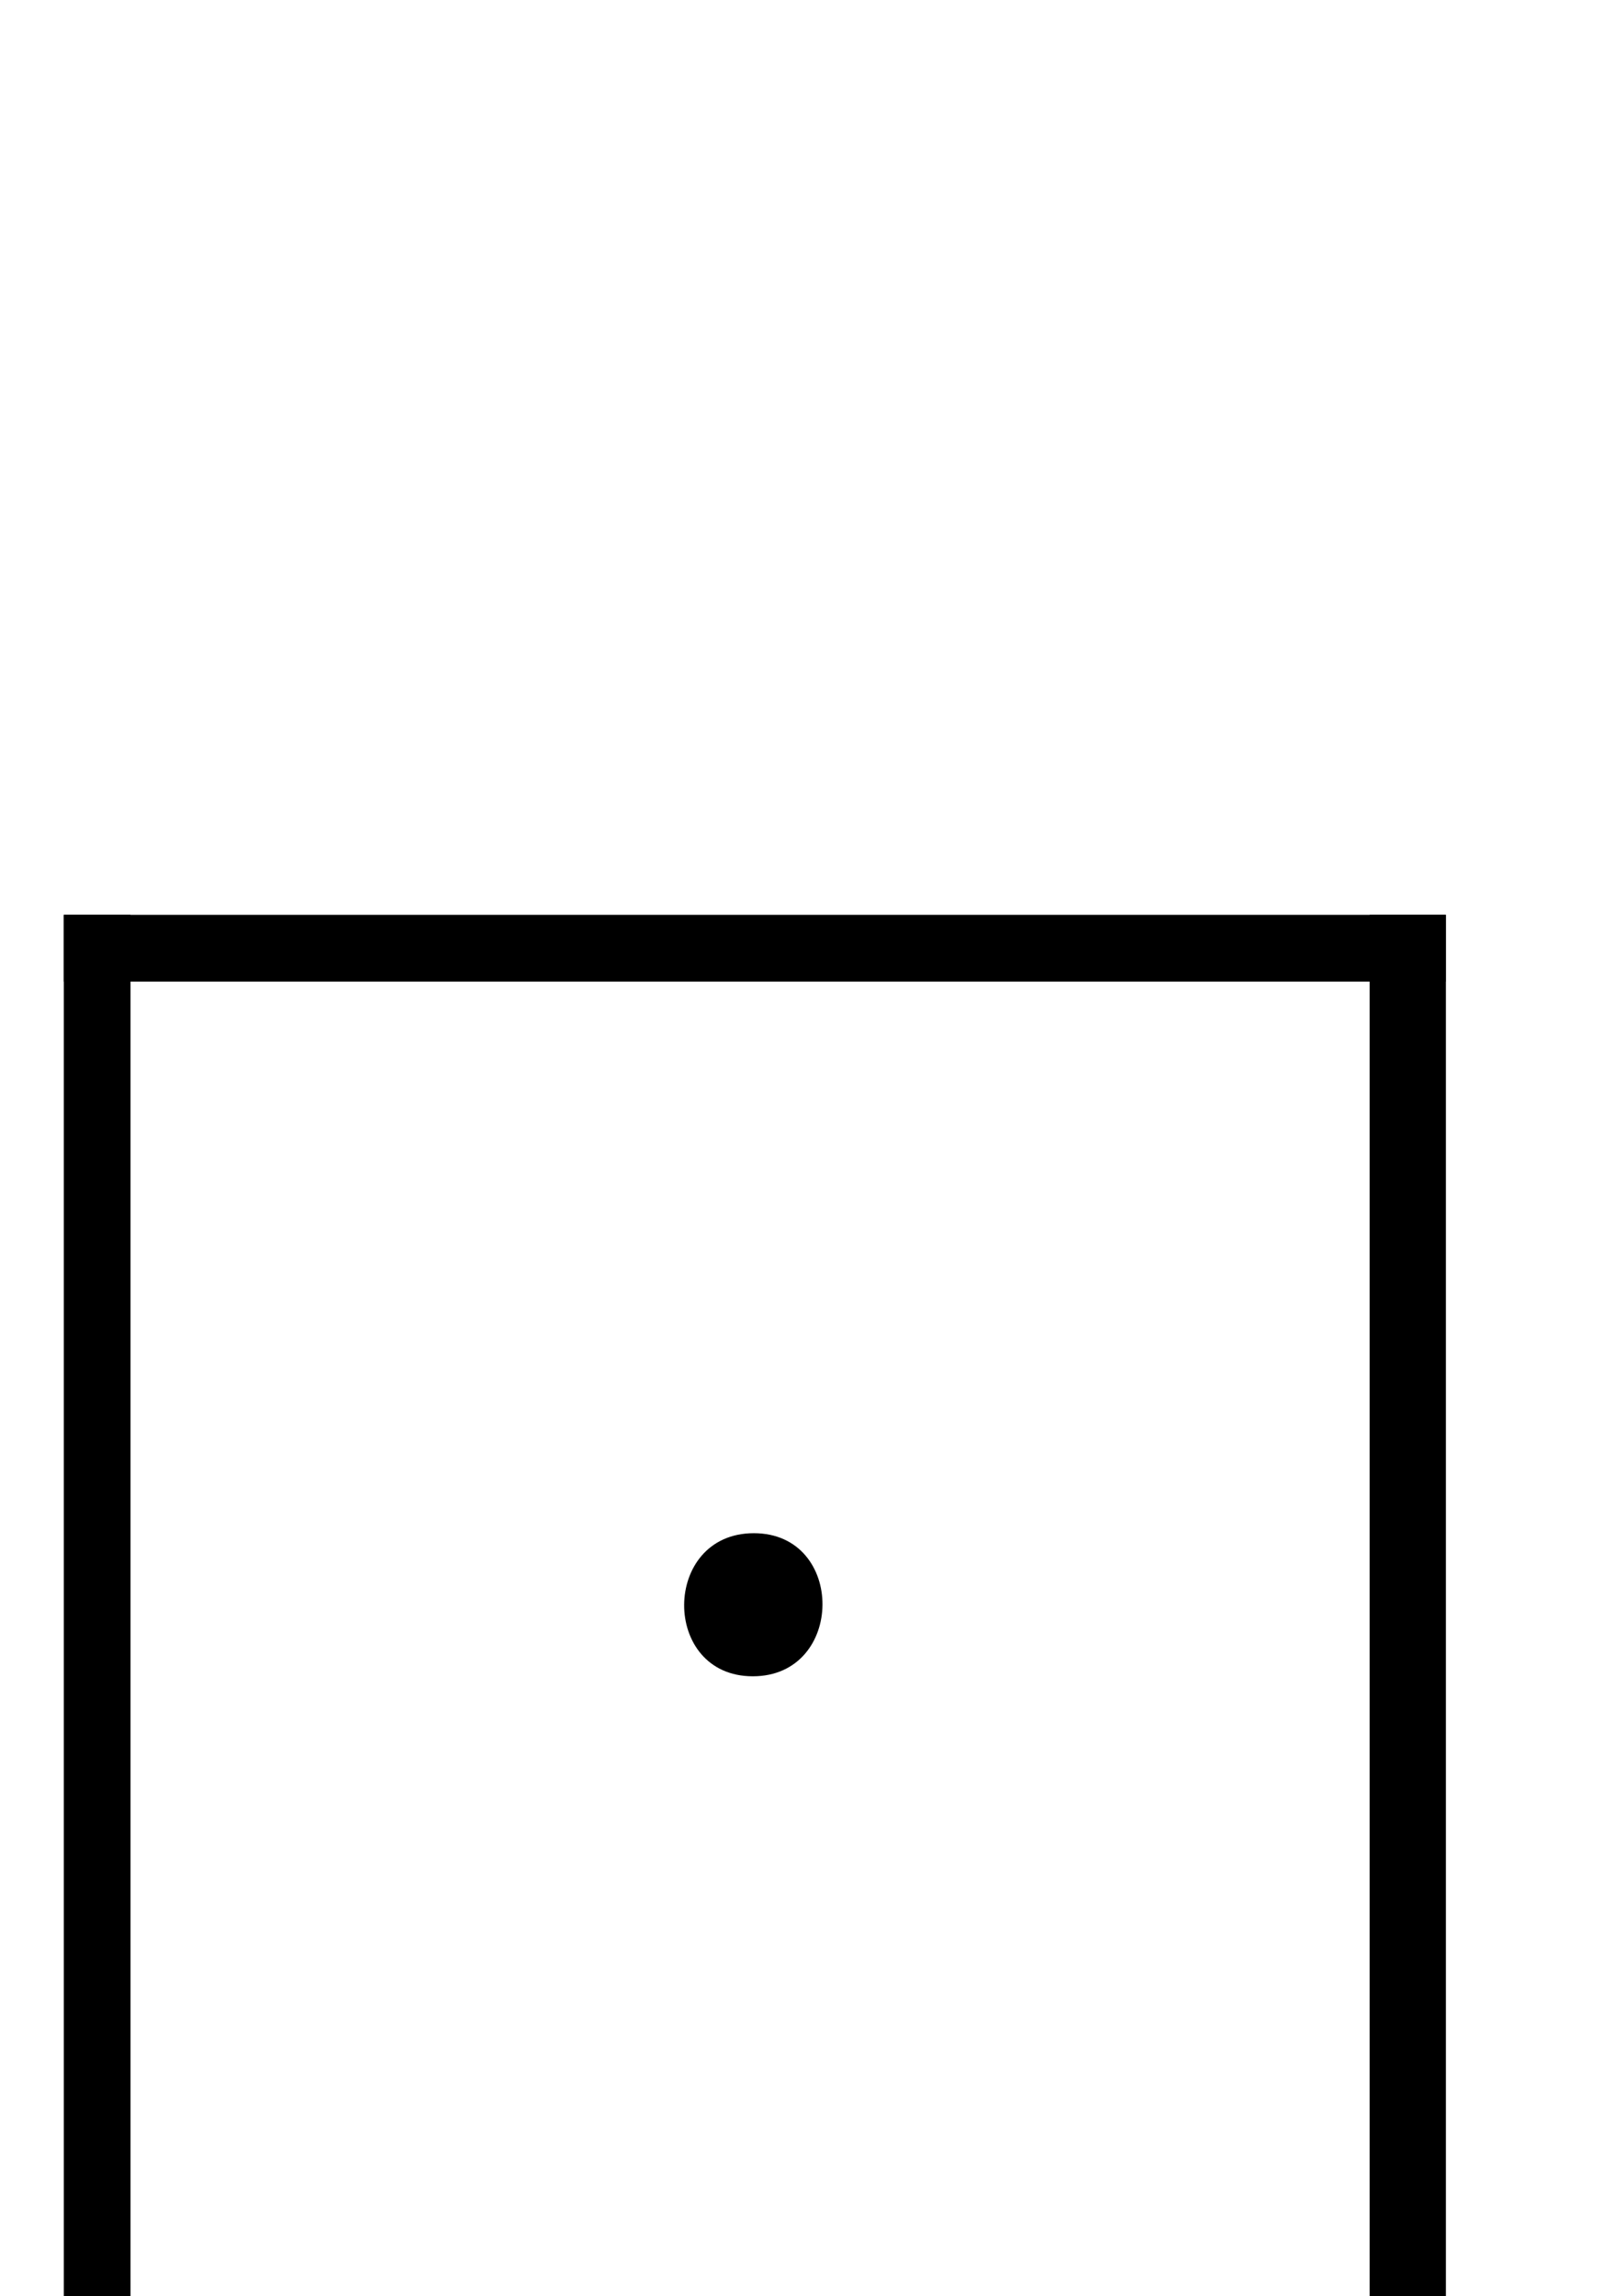 <?xml version="1.0" encoding="utf-8"?>
<!-- Generator: Adobe Illustrator 15.0.0, SVG Export Plug-In . SVG Version: 6.00 Build 0)  -->
<!DOCTYPE svg PUBLIC "-//W3C//DTD SVG 1.1//EN" "http://www.w3.org/Graphics/SVG/1.1/DTD/svg11.dtd">
<svg version="1.1" id="Layer_1" xmlns="http://www.w3.org/2000/svg" xmlns:xlink="http://www.w3.org/1999/xlink" x="0px" y="0px"
	 width="152px" height="215.859px" viewBox="0 0 152 215.859" enable-background="new 0 0 152 215.859" xml:space="preserve">
<g id="Layer_1_1_" display="none">
</g>
<g id="Layer_2">
	<rect x="128.827" y="86" width="7.173" height="130"/>
</g>
<g id="Layer_3" display="none">
	<path display="inline" fill="none" stroke="#000000" stroke-width="10" stroke-miterlimit="10" d="M148.68,201.073"/>
	<path display="inline" fill="none" stroke="#000000" stroke-width="10" stroke-miterlimit="10" d="M4,201.073"/>
	<rect x="4" y="207.86" display="inline" width="145" height="8"/>
</g>
<g id="Layer_4">
	<rect x="6" y="86" width="6.276" height="130"/>
	<path fill="none" stroke="#000000" stroke-width="10" stroke-miterlimit="10" d="M9.243,215.714"/>
	<path fill="none" stroke="#000000" stroke-width="10" stroke-miterlimit="10" d="M9.243,86"/>
</g>
<g id="Layer_5">
	<rect x="6" y="86" width="130" height="6.276"/>
</g>
<g>
	<g>
		<path d="M70.808,157.583c8.684,0,8.761-13.451,0.097-13.451C62.221,144.132,62.144,157.583,70.808,157.583L70.808,157.583z"/>
	</g>
</g>
<g id="Layer_6" display="none">
	<g display="inline">
		<g>
			<path d="M90.63,150.702c9.687,0,9.771-15.004,0.107-15.004C81.052,135.698,80.966,150.702,90.63,150.702L90.63,150.702z"/>
		</g>
	</g>
	<g display="inline">
		<g>
			<path d="M61.76,150.702c9.687,0,9.772-15.004,0.108-15.004C52.182,135.698,52.096,150.702,61.76,150.702L61.76,150.702z"/>
		</g>
	</g>
</g>
</svg>
